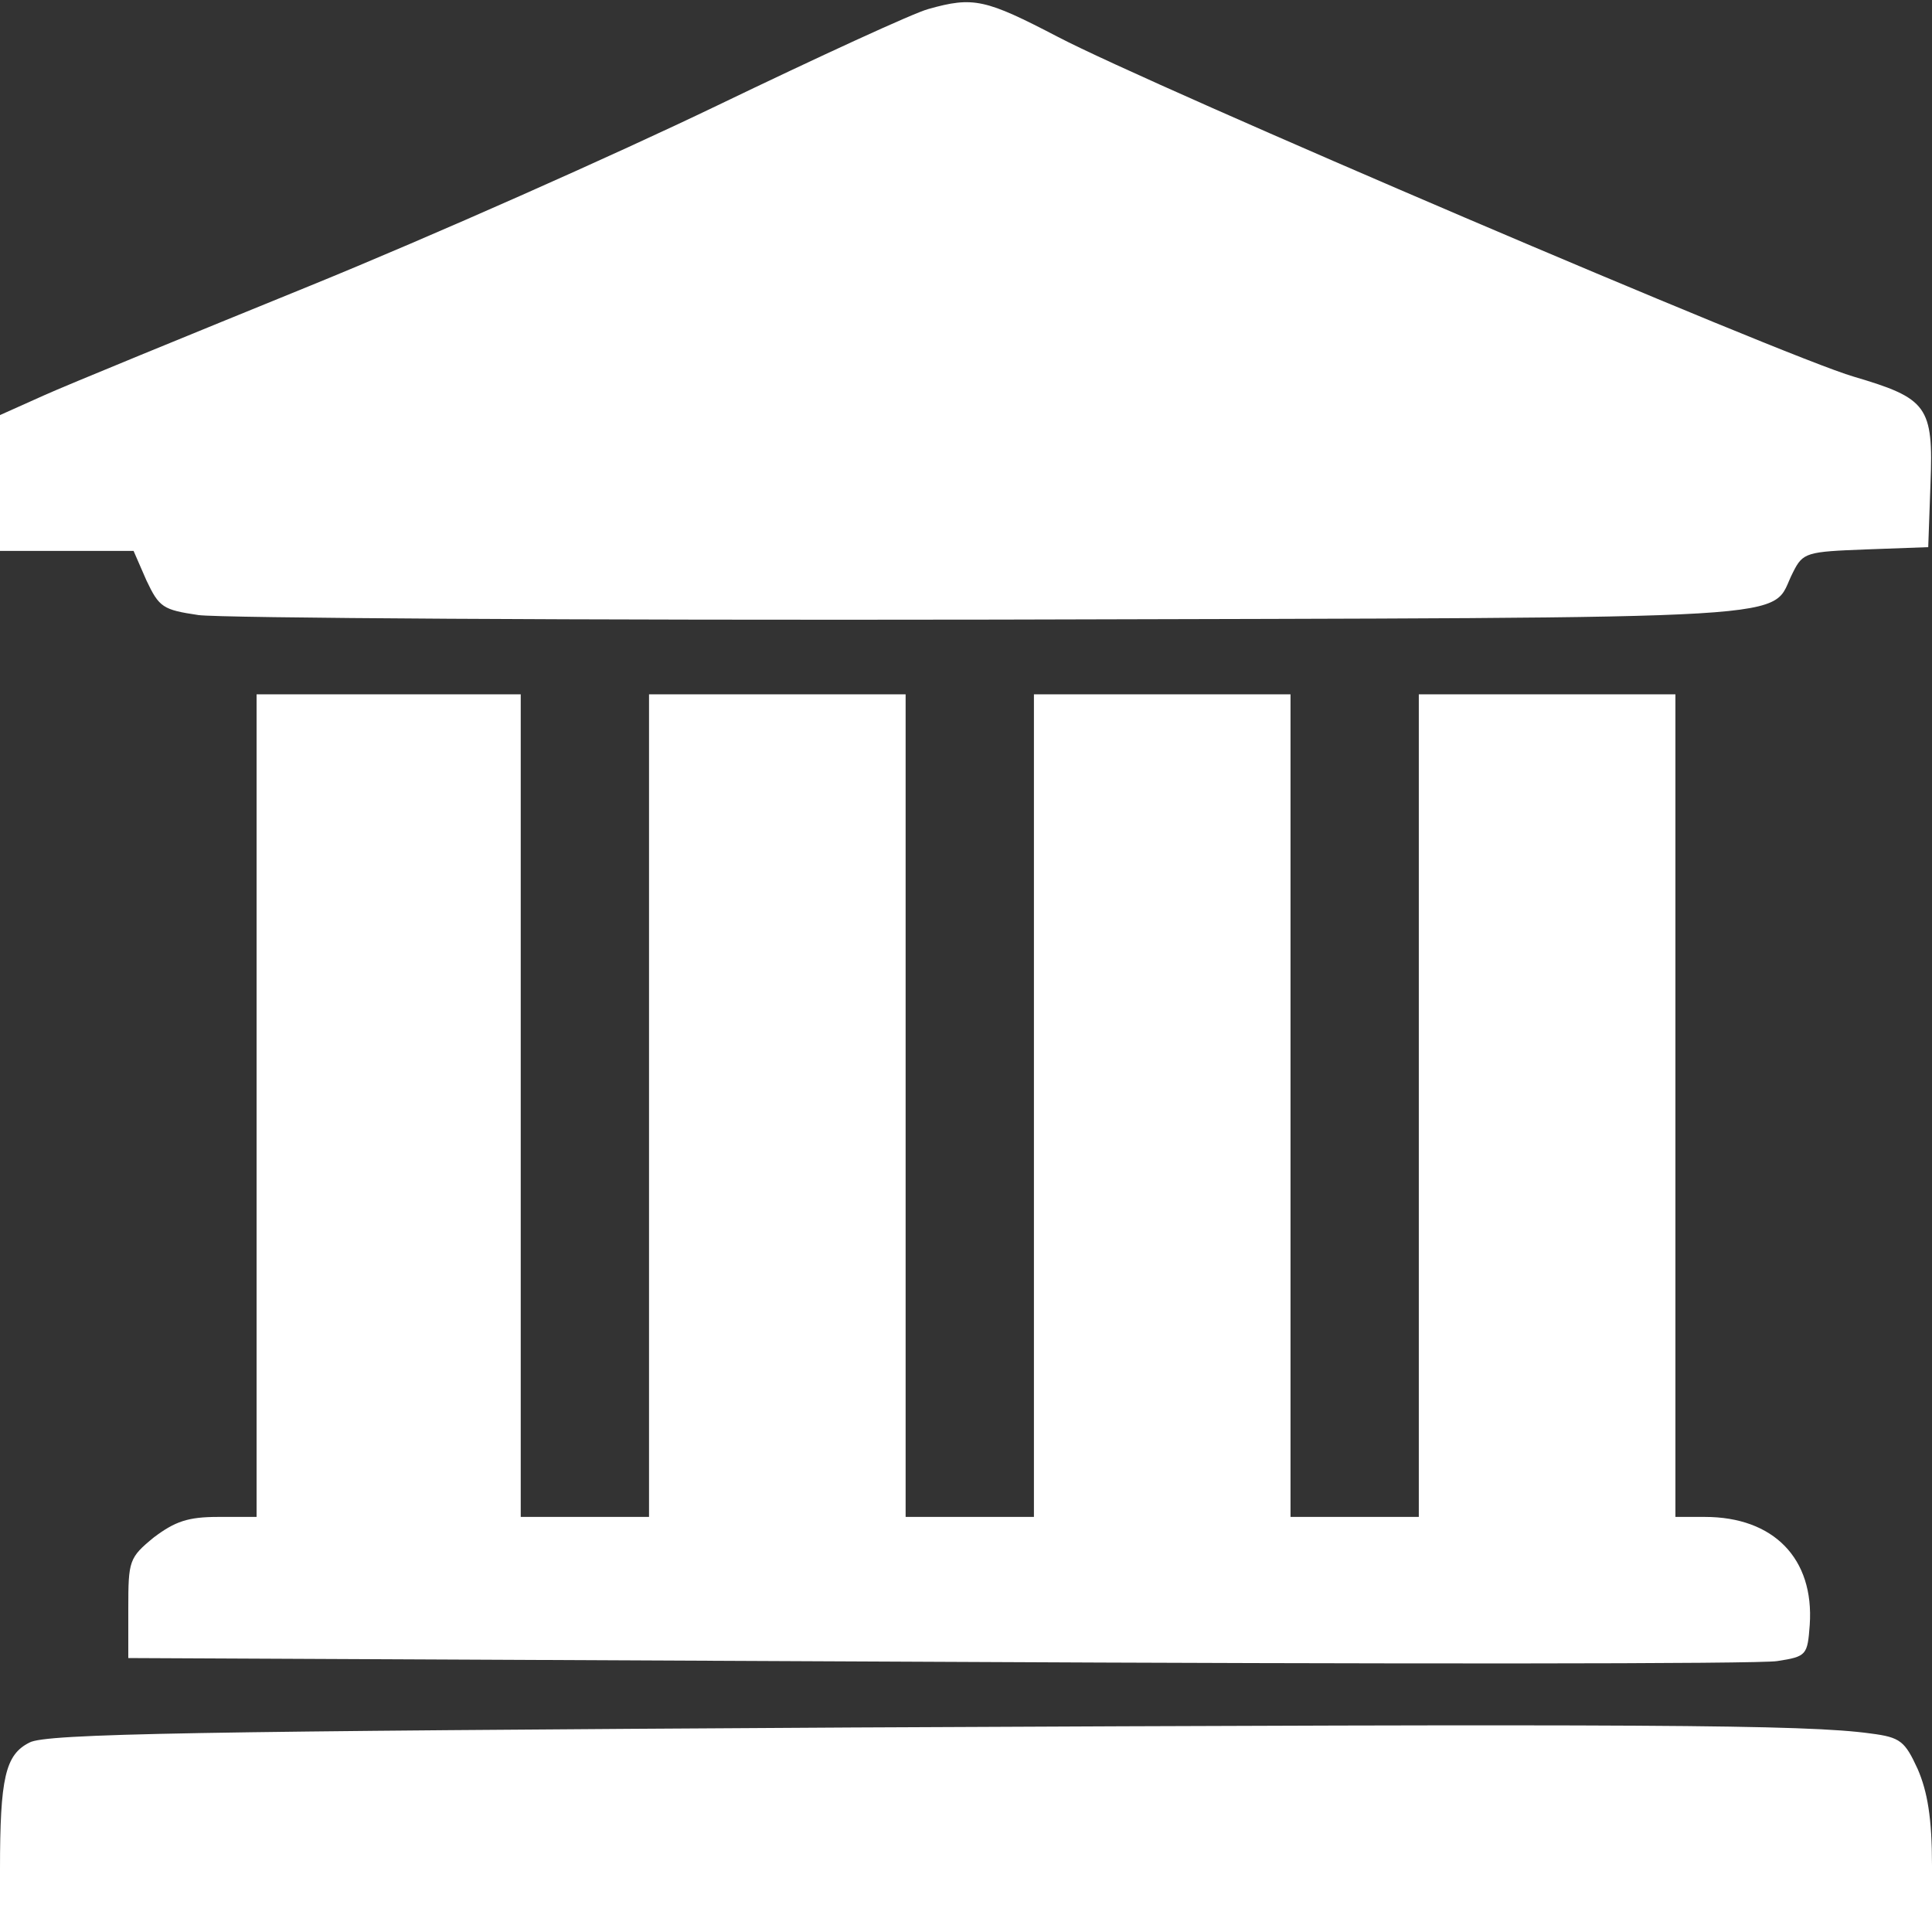 <?xml version="1.0" standalone="no"?>
<!DOCTYPE svg PUBLIC "-//W3C//DTD SVG 20010904//EN"
 "http://www.w3.org/TR/2001/REC-SVG-20010904/DTD/svg10.dtd">
<svg version="1.0" xmlns="http://www.w3.org/2000/svg"
 width="256pt" height="256pt" viewBox="0 0 256 256"
 preserveAspectRatio="xMidYMid meet">

<rect x="0" y="0" width="256" height="256" fill="#333333" stroke="none"/>

<g transform="translate(0,256) scale(0.1,-0.1)"
fill="#ffffff" stroke="none">
<path d="M1230 2548 c-19 -5 -145 -63 -280 -128 -135 -65 -378 -173 -540 -239
-162 -66 -321 -131 -352 -145 l-58 -26 0 -90 0 -90 88 0 89 0 17 -39 c17 -36
22 -39 69 -46 29 -4 504 -7 1057 -6 1108 3 1022 -2 1056 63 13 26 18 27 97 30
l82 3 3 84 c4 103 -4 113 -102 142 -90 26 -930 385 -1054 450 -96 50 -112 54
-172 37z"/>
<path d="M340 1095 l0 -545 -51 0 c-40 0 -57 -6 -85 -27 -33 -27 -34 -31 -34
-94 l0 -66 1073 -5 c589 -3 1090 -3 1112 1 39 6 40 8 43 48 6 88 -48 143 -139
143 l-39 0 0 545 0 545 -170 0 -170 0 0 -545 0 -545 -85 0 -85 0 0 545 0 545
-170 0 -170 0 0 -545 0 -545 -85 0 -85 0 0 545 0 545 -170 0 -170 0 0 -545 0
-545 -85 0 -85 0 0 545 0 545 -175 0 -175 0 0 -545z"/>
<path d="M1130 271 c-869 -5 -1070 -8 -1091 -20 -32 -16 -39 -47 -39 -168 l0
-83 1280 0 1280 0 0 88 c0 63 -6 98 -19 128 -17 37 -23 42 -62 47 -86 12 -297
13 -1349 8z"/>
</g>
</svg>
